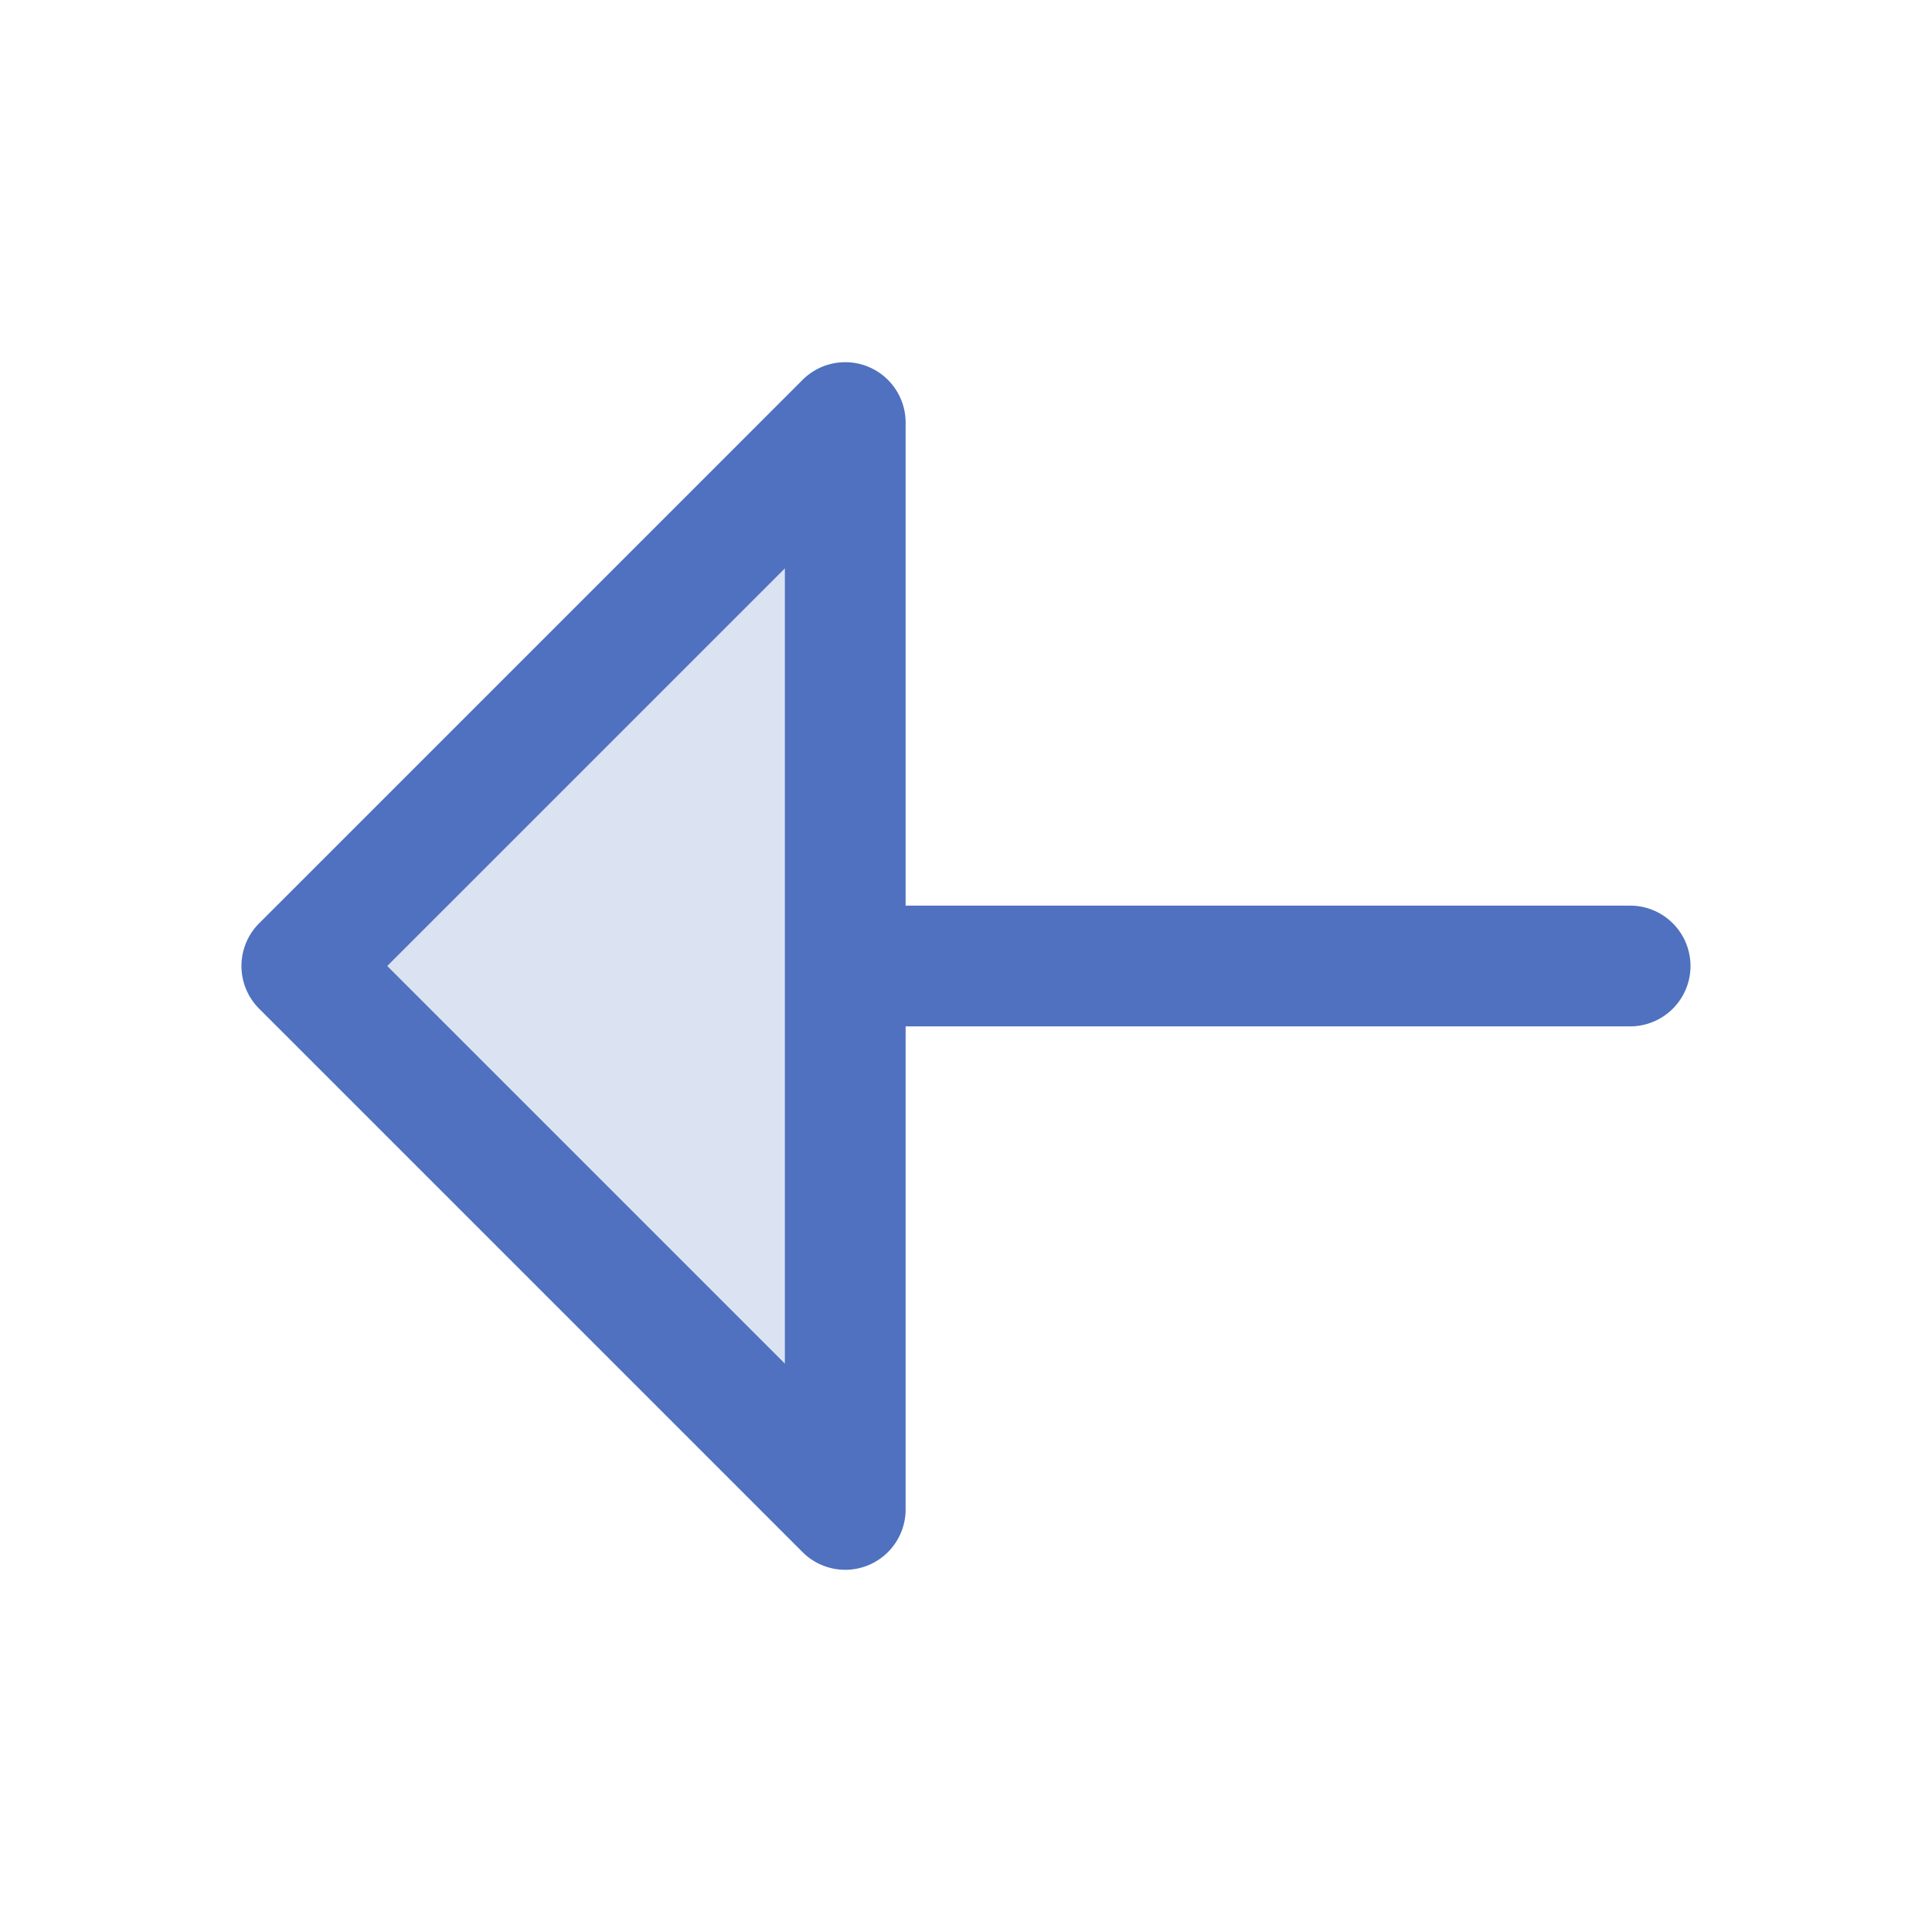 <svg xmlns="http://www.w3.org/2000/svg" viewBox="0 0 256 256" fill="#4F71BF"><path d="M112,56V200L40,128Z" opacity="0.2"/><path d="M216,120H120V56a8,8,0,0,0-13.66-5.66l-72,72a8,8,0,0,0,0,11.32l72,72A8,8,0,0,0,120,200V136h96a8,8,0,0,0,0-16ZM104,180.69,51.31,128,104,75.31Z"/></svg>